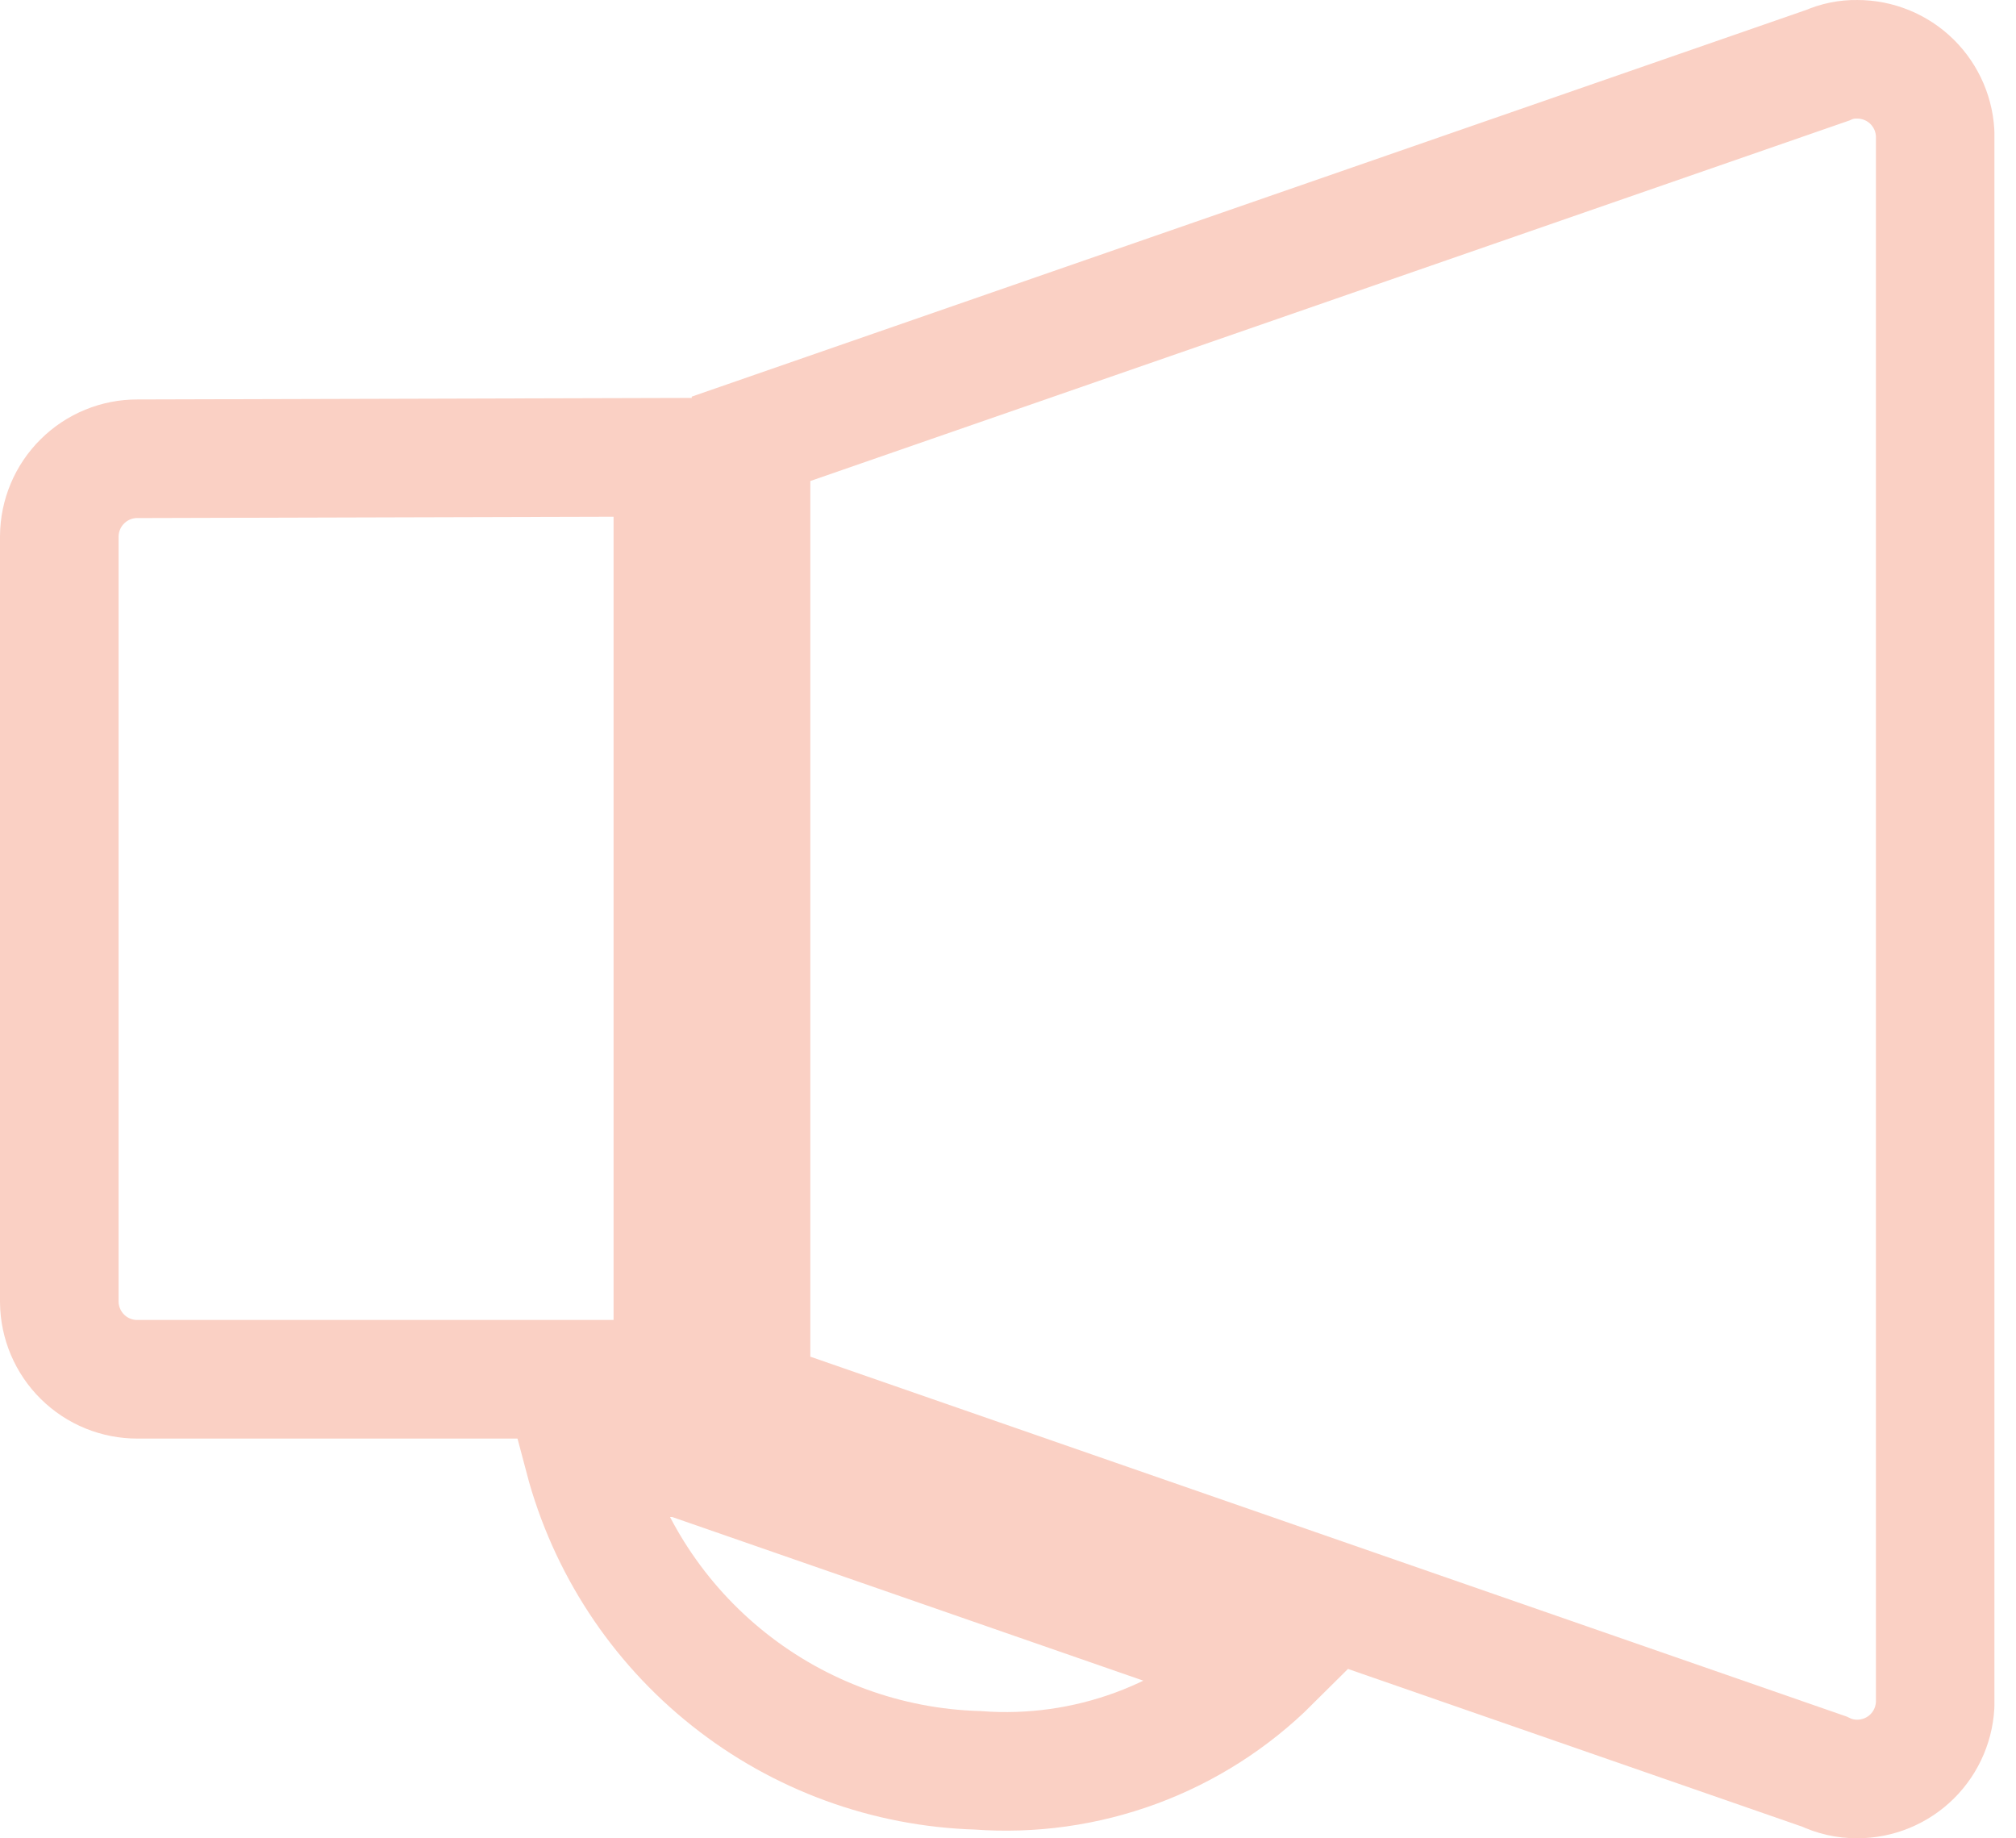 <svg width="34" height="31" viewBox="0 0 34 31" fill="none" xmlns="http://www.w3.org/2000/svg">
<g clip-path="url(#clip0)">
<path d="M9.847 24.582C10.238 26.059 11.096 27.37 12.293 28.32C13.489 29.27 14.961 29.808 16.488 29.853C17.395 29.921 18.305 29.794 19.159 29.479C20.012 29.164 20.787 28.67 21.432 28.029L11.507 24.582H9.847Z" stroke="#FAD0C4" stroke-width="2"/>
<path d="M11.348 7.711L2.318 7.736C1.97 7.735 1.637 7.872 1.39 8.117C1.143 8.361 1.003 8.694 1 9.041V21.959C1.004 22.306 1.145 22.637 1.391 22.88C1.638 23.124 1.971 23.26 2.318 23.259H11.348V7.711Z" stroke="#FAD0C4" stroke-width="2"/>
<path d="M31.319 1C31.149 0.997 30.98 1.031 30.825 1.1L12.666 7.4V23.589L30.766 29.874C30.939 29.957 31.128 30 31.32 29.999C31.668 30 32.001 29.863 32.248 29.619C32.495 29.374 32.635 29.042 32.638 28.694V2.3C32.634 1.953 32.493 1.622 32.246 1.378C31.999 1.135 31.666 0.999 31.319 1V1Z" stroke="#FAD0C4" stroke-width="2"/>
</g>
<defs>
<clipPath id="clip0">
<rect width="33.636" height="31" fill="white"/>
</clipPath>
</defs>
</svg>
